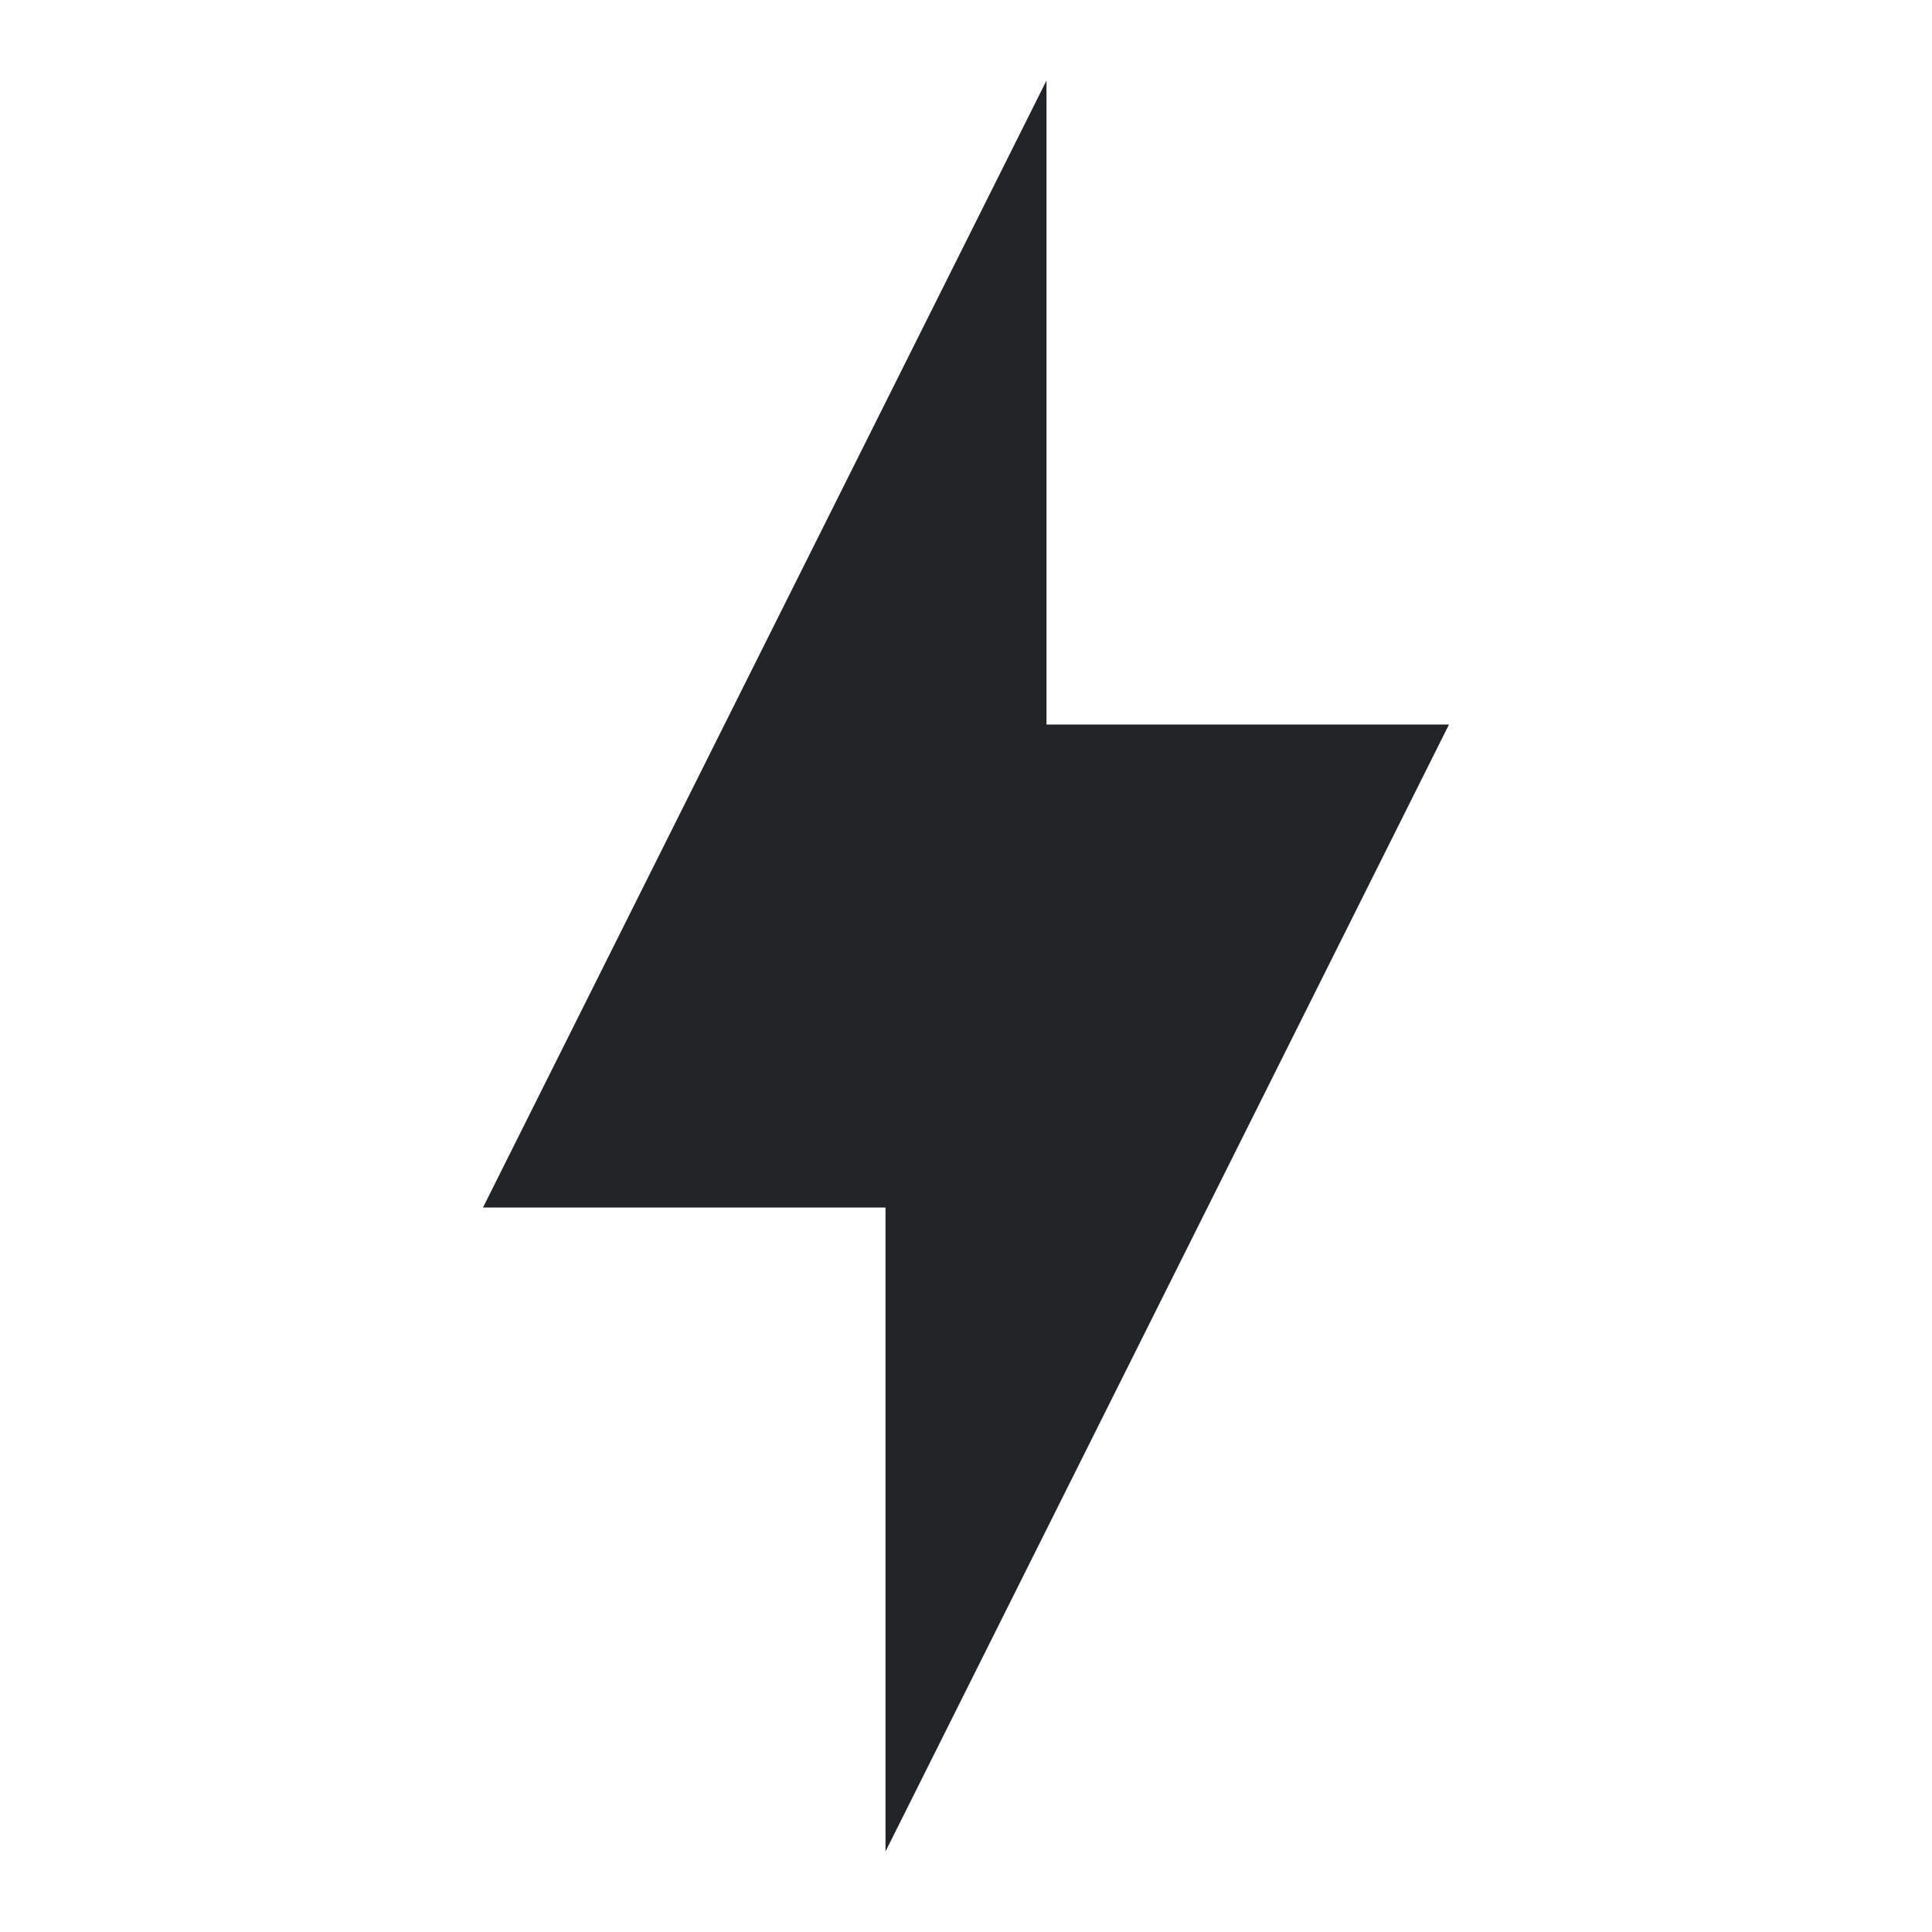 <?xml version="1.0" encoding="UTF-8"?><!DOCTYPE svg PUBLIC "-//W3C//DTD SVG 1.1//EN" "http://www.w3.org/Graphics/SVG/1.1/DTD/svg11.dtd"><svg fill="#222428" xmlns="http://www.w3.org/2000/svg" xmlns:xlink="http://www.w3.org/1999/xlink" version="1.1" id="mdi-lightning-bolt" width="24" height="24" viewBox="0 0 24 24"><path d="M11 15H6L13 1V9H18L11 23V15Z" /></svg>
